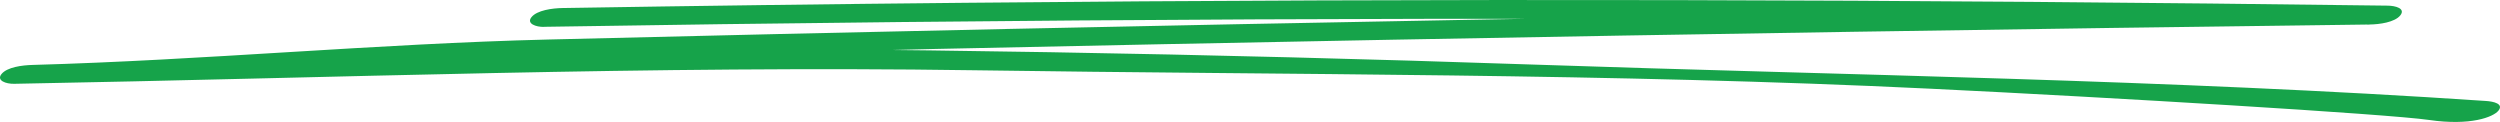 <svg xmlns:xlink="http://www.w3.org/1999/xlink" xmlns="http://www.w3.org/2000/svg" width="205" height="10" viewBox="0 0 205 10" fill="none">
<path d="M44.621 2.198C64.093 1.881 83.575 1.678 103.057 1.587C122.54 1.497 141.842 1.527 161.229 1.67C172.242 1.753 183.266 1.866 194.279 2.017L195.773 0.47C170.631 0.78 145.499 1.165 120.367 1.625C95.235 2.085 70.103 2.621 44.971 3.24C30.862 3.587 16.765 4.933 2.656 5.325C1.83 5.348 0.589 5.499 0.123 6.072C-0.312 6.608 0.494 6.887 1.162 6.872C27.354 6.397 53.567 5.368 79.769 5.76C105.972 6.152 132.154 6.006 158.303 7.274C172.994 7.983 195.784 9.345 199.187 9.837C202.59 10.329 204.444 9.598 204.868 9.078C205.334 8.512 204.465 8.315 203.829 8.278C177.743 6.519 151.593 6.175 125.423 5.285C99.252 4.394 73.039 3.949 46.836 3.941C32.113 3.941 17.39 5.053 2.667 5.325L1.172 6.872C26.294 6.17 51.426 4.568 76.558 4.017C101.69 3.474 126.822 2.998 151.954 2.606C166.062 2.387 180.181 2.183 194.289 2.01C195.116 2.002 196.367 1.829 196.823 1.263C197.278 0.697 196.441 0.47 195.784 0.463C176.291 0.206 156.819 0.048 137.337 0.01C117.854 -0.028 98.552 0.04 79.165 0.229C68.152 0.334 57.129 0.478 46.115 0.659C45.288 0.674 44.038 0.84 43.582 1.406C43.147 1.942 43.953 2.221 44.621 2.206V2.198Z" fill="#16a34a"/>
</svg>